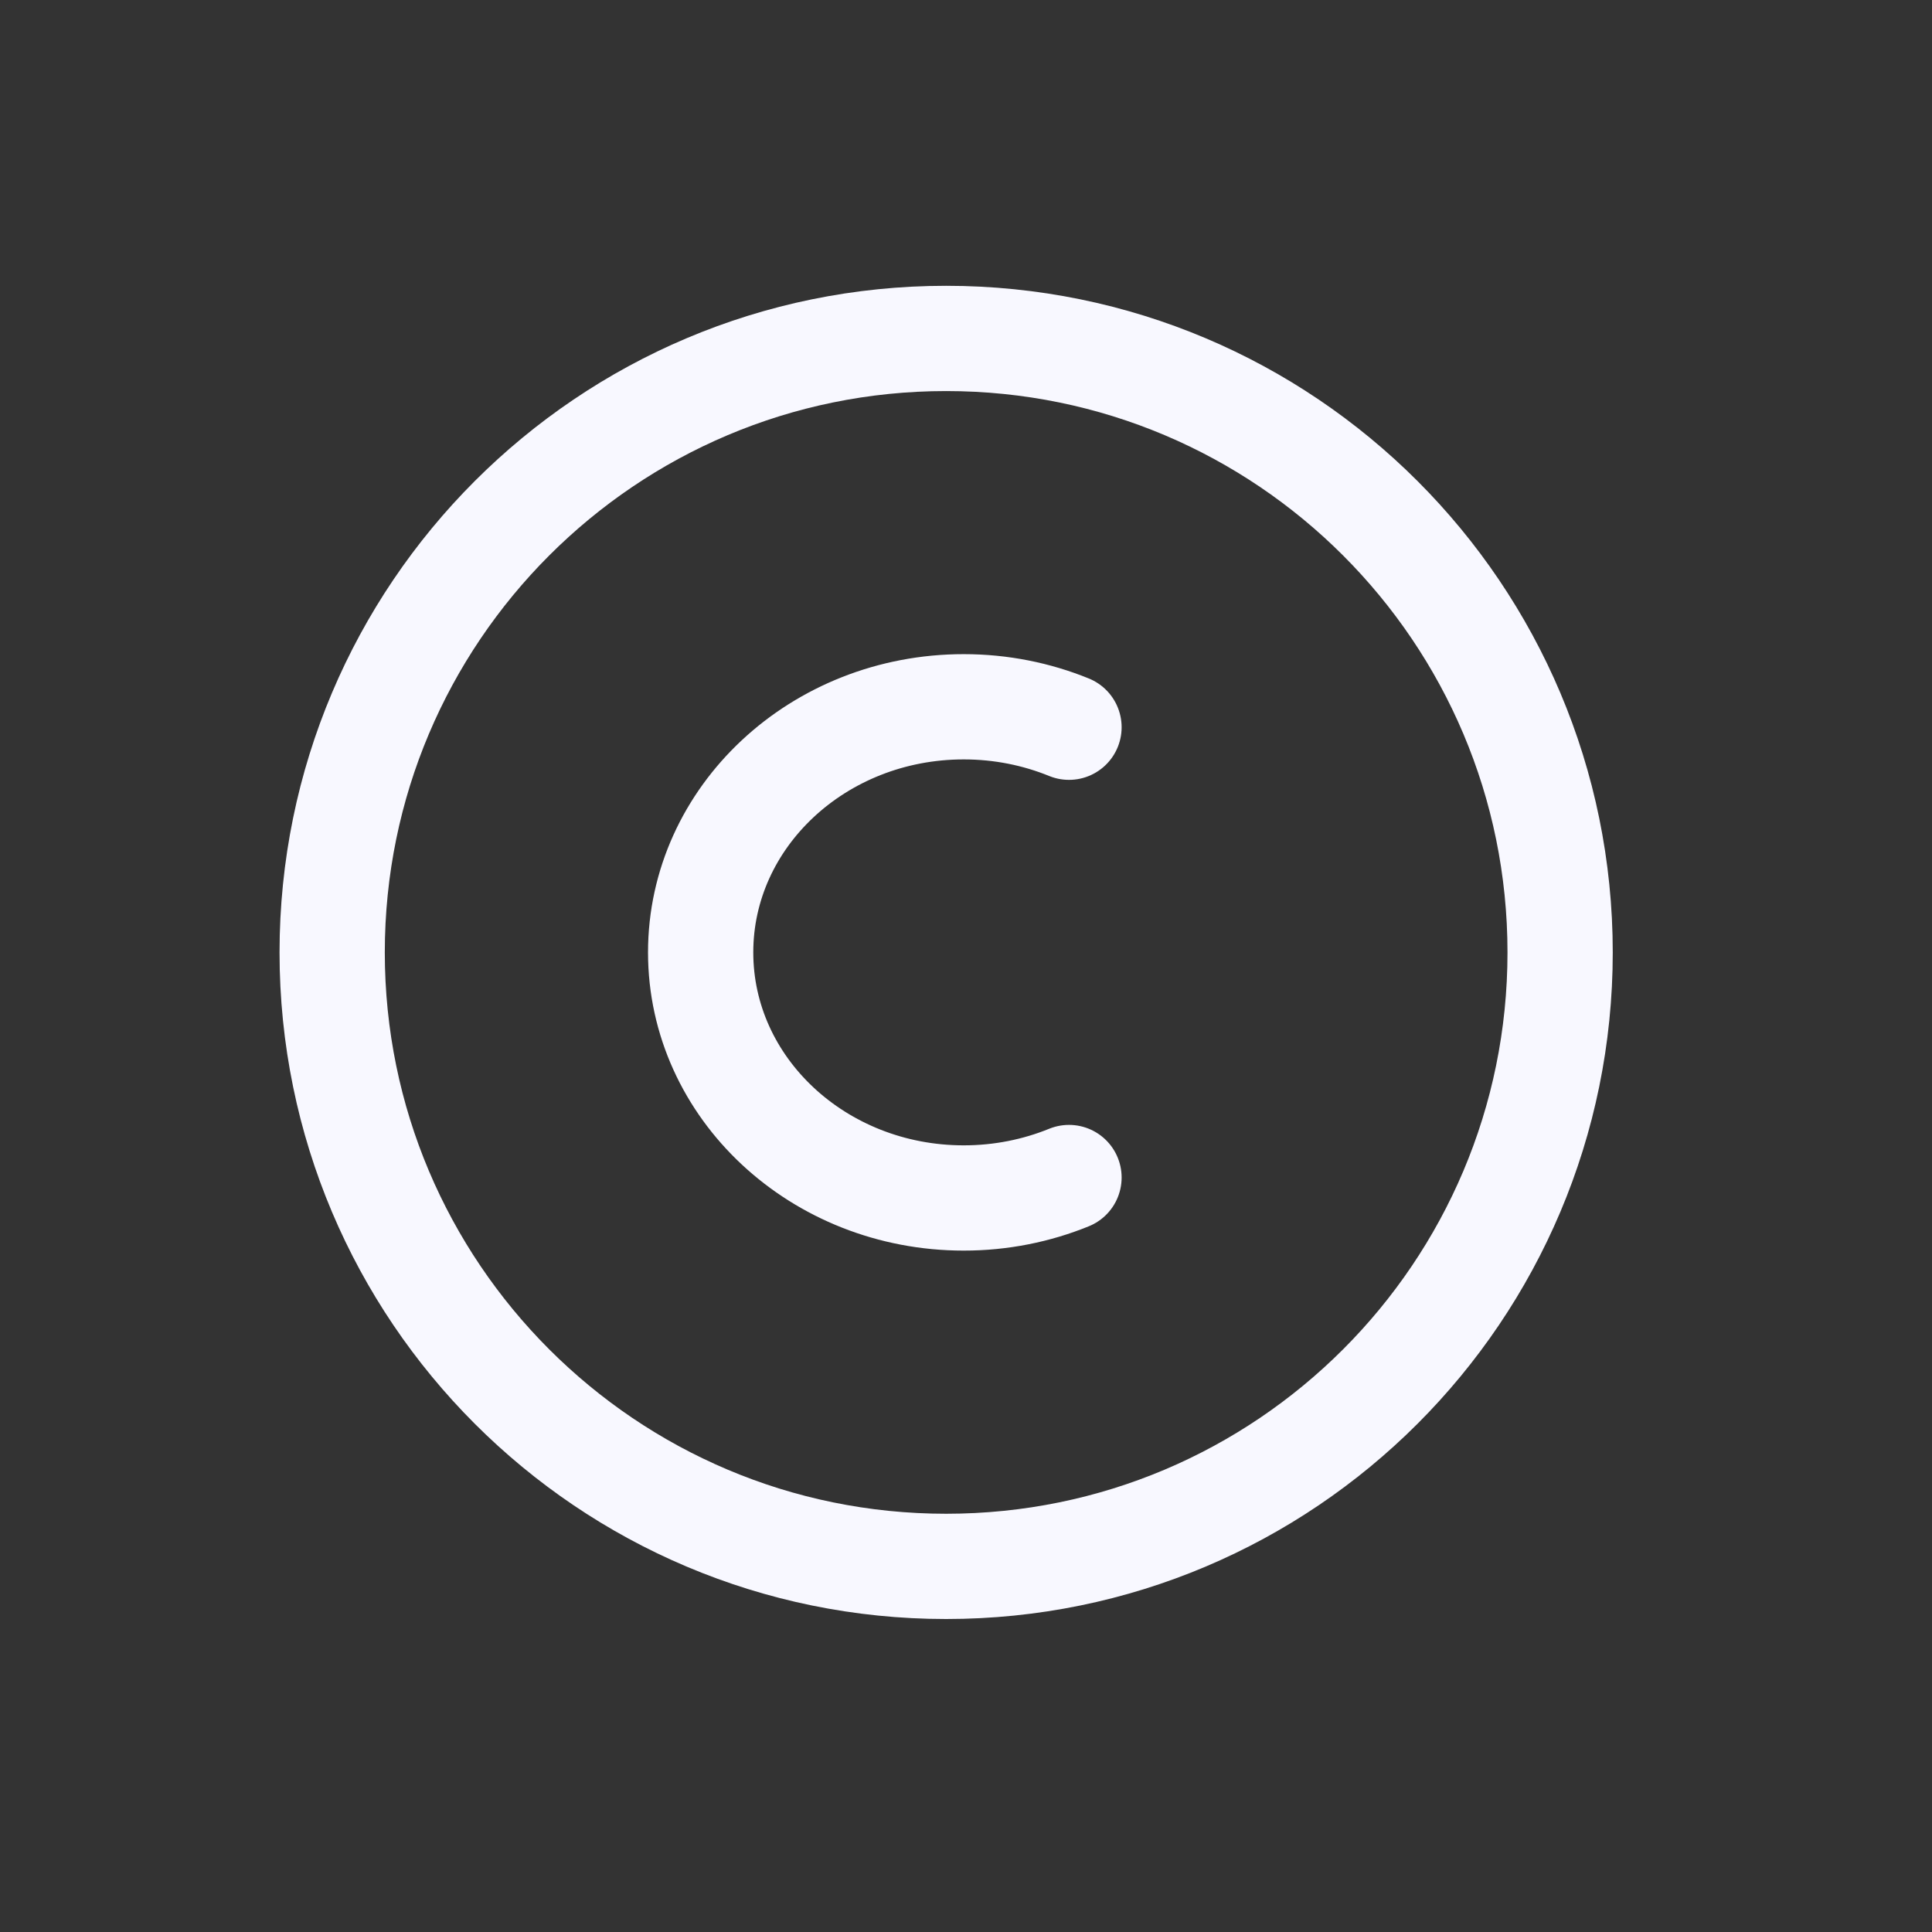 <svg width="29" height="29" viewBox="0 0 29 29" fill="none" xmlns="http://www.w3.org/2000/svg">
<rect x="0" y="0" width="29" height="29" fill="#333333" stroke="none"/>
<path d="M4.986 14.296C4.986 9.206 9.112 5.08 14.202 5.08C19.292 5.08 23.418 9.206 23.418 14.296C23.418 19.386 19.292 23.512 14.202 23.512C9.112 23.512 4.986 19.386 4.986 14.296Z" stroke="#F8F8FF" stroke-width="1.58"/>
<path d="M16.046 17.675C15.562 17.872 15.028 17.982 14.466 17.982C12.285 17.982 10.517 16.331 10.517 14.296C10.517 12.26 12.285 10.609 14.466 10.609C15.028 10.609 15.562 10.719 16.046 10.916" stroke="#F8F8FF" stroke-width="1.58" stroke-linecap="round"/>
</svg>
